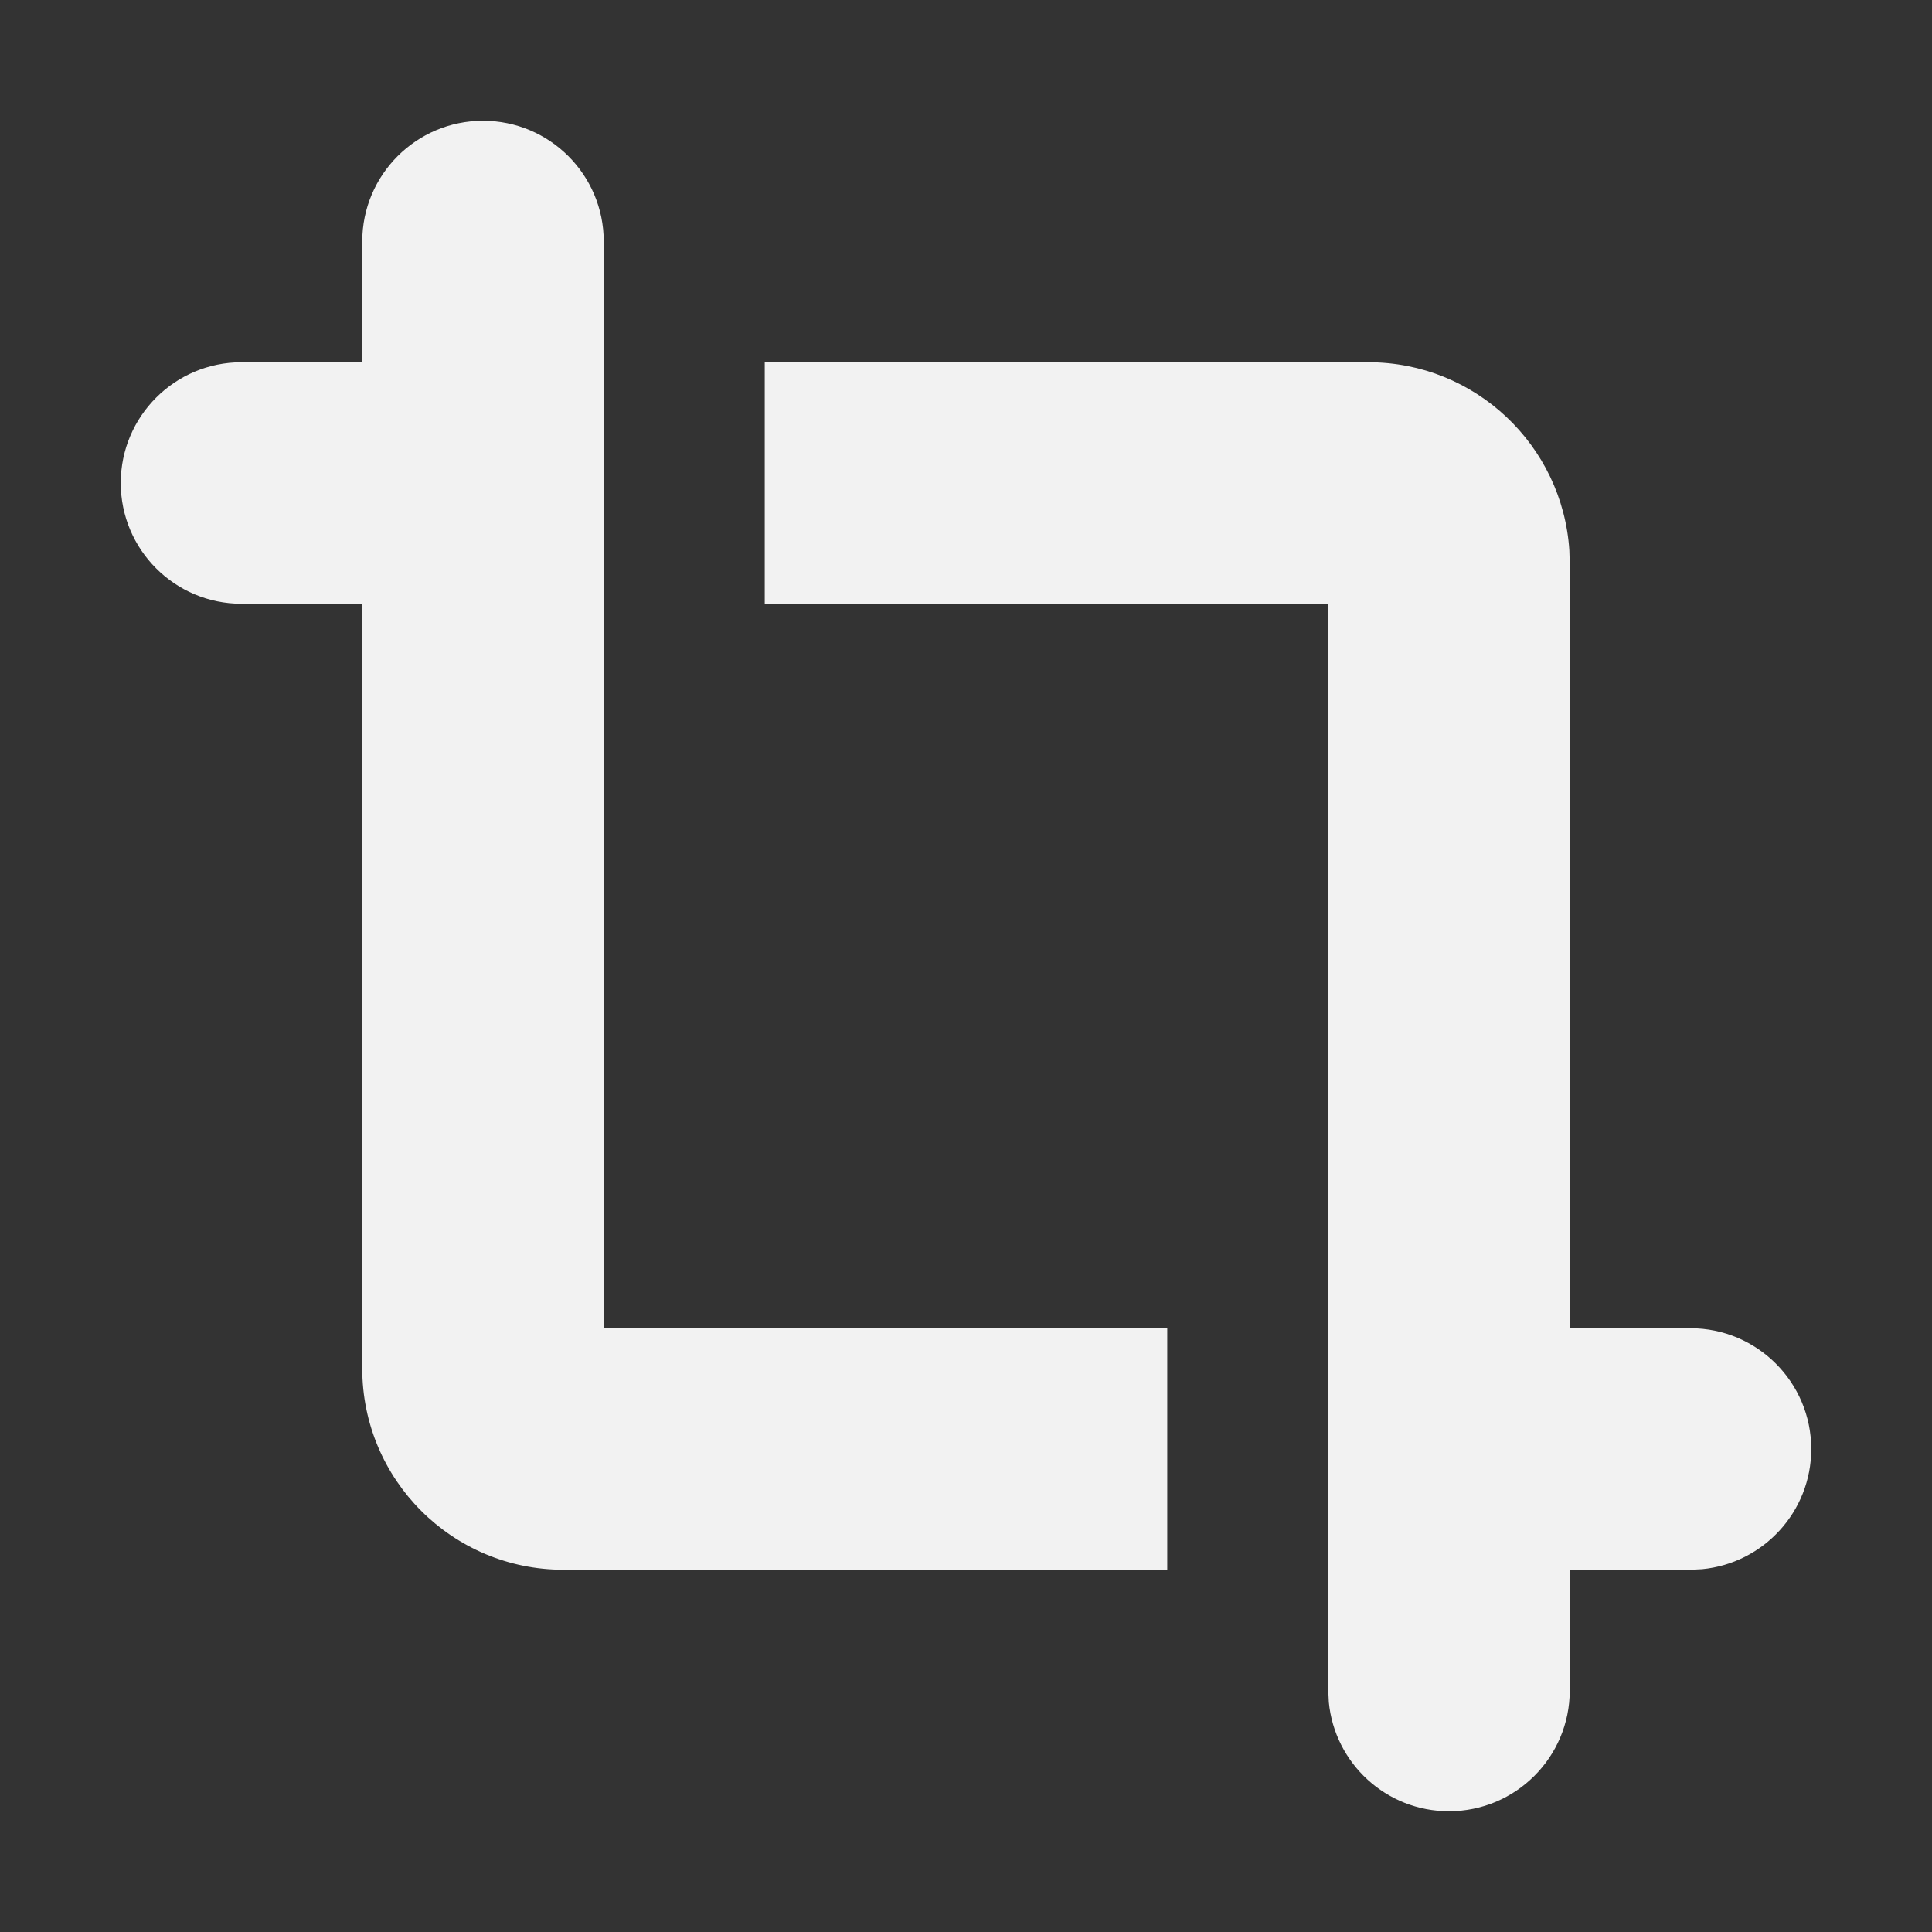 <!DOCTYPE svg PUBLIC "-//W3C//DTD SVG 1.1//EN" "http://www.w3.org/Graphics/SVG/1.1/DTD/svg11.dtd">
<!-- Uploaded to: SVG Repo, www.svgrepo.com, Transformed by: SVG Repo Mixer Tools -->
<svg width="800px" height="800px" viewBox="0 0 24 24" version="1.1" xmlns="http://www.w3.org/2000/svg" xmlns:xlink="http://www.w3.org/1999/xlink" fill="#000000">
<rect x="0" y="0" width="24" height="24" fill="#333333" stroke="none"/>
<g id="SVGRepo_bgCarrier" stroke-width="0"/>
<g id="SVGRepo_tracerCarrier" stroke-linecap="round" stroke-linejoin="round"/>
<g id="SVGRepo_iconCarrier"> <title>screenshot_fill</title> <g id="页面-1" stroke="none" stroke-width="1" fill="none" fill-rule="evenodd"> <g id="Design" transform="translate(-624, -48)" fill-rule="nonzero"> <g id="screenshot_fill" transform="translate(624, 48)"> <path d="M24,0 L24,24 L0,24 L0,0 L24,0 Z M12.593,23.258 L12.582,23.26 L12.511,23.295 L12.492,23.299 L12.492,23.299 L12.477,23.295 L12.406,23.26 C12.396,23.256 12.387,23.259 12.382,23.265 L12.378,23.276 L12.361,23.703 L12.366,23.723 L12.377,23.736 L12.48,23.81 L12.495,23.814 L12.495,23.814 L12.507,23.81 L12.611,23.736 L12.623,23.72 L12.623,23.72 L12.627,23.703 L12.61,23.276 C12.608,23.266 12.601,23.259 12.593,23.258 L12.593,23.258 Z M12.858,23.145 L12.845,23.147 L12.66,23.24 L12.65,23.25 L12.65,23.25 L12.647,23.261 L12.665,23.691 L12.67,23.703 L12.67,23.703 L12.678,23.71 L12.879,23.803 C12.891,23.807 12.902,23.803 12.908,23.795 L12.912,23.781 L12.878,23.167 C12.875,23.155 12.867,23.147 12.858,23.145 L12.858,23.145 Z M12.143,23.147 C12.133,23.142 12.122,23.145 12.116,23.153 L12.11,23.167 L12.076,23.781 C12.075,23.793 12.083,23.802 12.093,23.805 L12.108,23.803 L12.309,23.71 L12.319,23.702 L12.319,23.702 L12.323,23.691 L12.34,23.261 L12.337,23.249 L12.337,23.249 L12.328,23.24 L12.143,23.147 Z" id="MingCute" fill-rule="nonzero"> </path> <path d="M17,4.5 C18.325,4.5 19.41,5.532 19.495,6.836 L19.5,7 L19.5,16.5 L21,16.5 C21.828,16.5 22.5,17.172 22.5,18 C22.5,18.78 21.905,19.42 21.144,19.493 L21,19.5 L19.5,19.5 L19.5,21 C19.5,21.828 18.828,22.5 18,22.5 C17.22,22.5 16.58,21.905 16.507,21.144 L16.5,21 L16.5,7.5 L9.5,7.5 L9.5,4.5 L17,4.5 Z M6,1.5 C6.828,1.5 7.5,2.172 7.5,3 L7.5,16.5 L14.5,16.5 L14.5,19.5 L7,19.5 C5.619,19.5 4.5,18.381 4.5,17 L4.5,7.5 L3,7.5 C2.172,7.5 1.5,6.828 1.5,6 C1.5,5.172 2.172,4.5 3,4.5 L4.5,4.5 L4.5,3 C4.5,2.172 5.172,1.5 6,1.5 Z" id="形状" fill="#f2f2f2"> </path> </g> </g> </g> </g>
</svg>